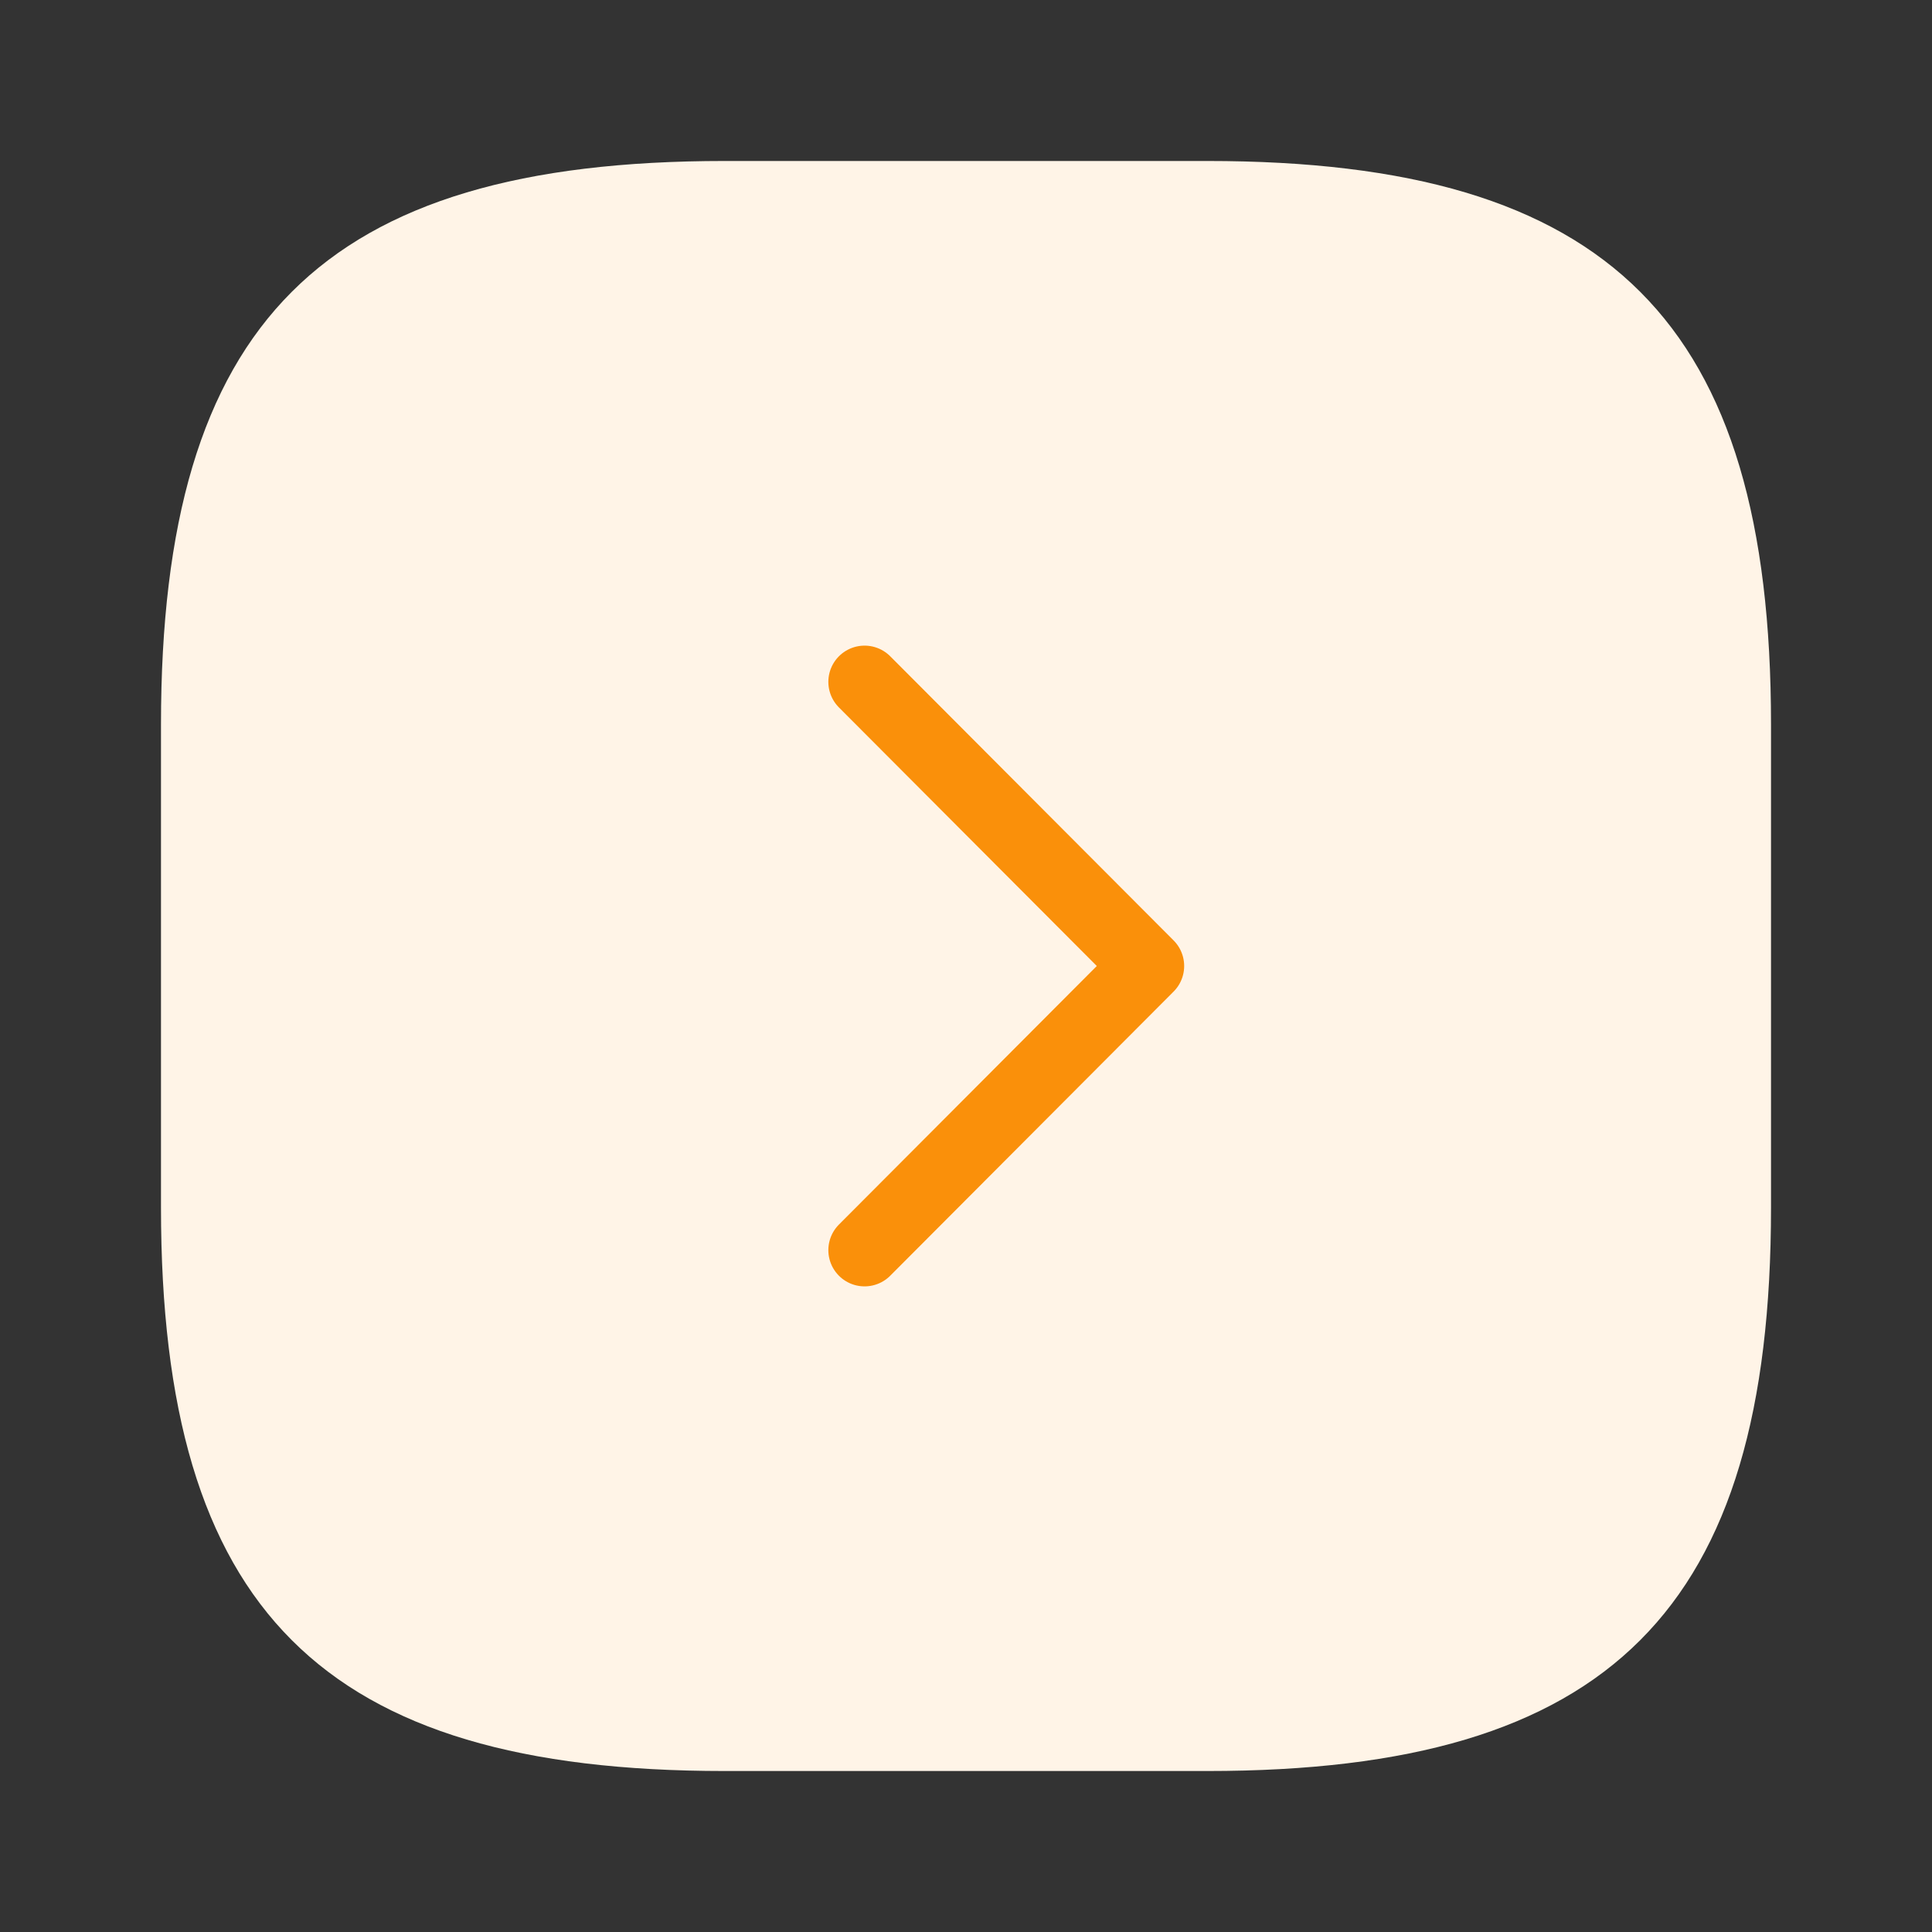 <svg width="40" height="40" viewBox="0 0 40 40" fill="none" xmlns="http://www.w3.org/2000/svg">
<rect x="0" y="0" width="40" height="40" fill="#333333" stroke="none"/>
<g clip-path="url(#clip0_859_8462)">
<path d="M15 36.667H25C33.333 36.667 36.667 33.333 36.667 25V15C36.667 6.667 33.333 3.333 25 3.333H15C6.667 3.333 3.333 6.667 3.333 15V25C3.333 33.333 6.667 36.667 15 36.667Z" fill="#FFF4E7"/>
<path d="M17.9 25.883L23.767 20L17.9 14.117" stroke="#FA900A" stroke-width="1.5" stroke-linecap="round" stroke-linejoin="round"/>
</g>
<defs>
<clipPath id="clip0_859_8462">
<rect width="40" height="40" fill="white"/>
</clipPath>
</defs>
</svg>
